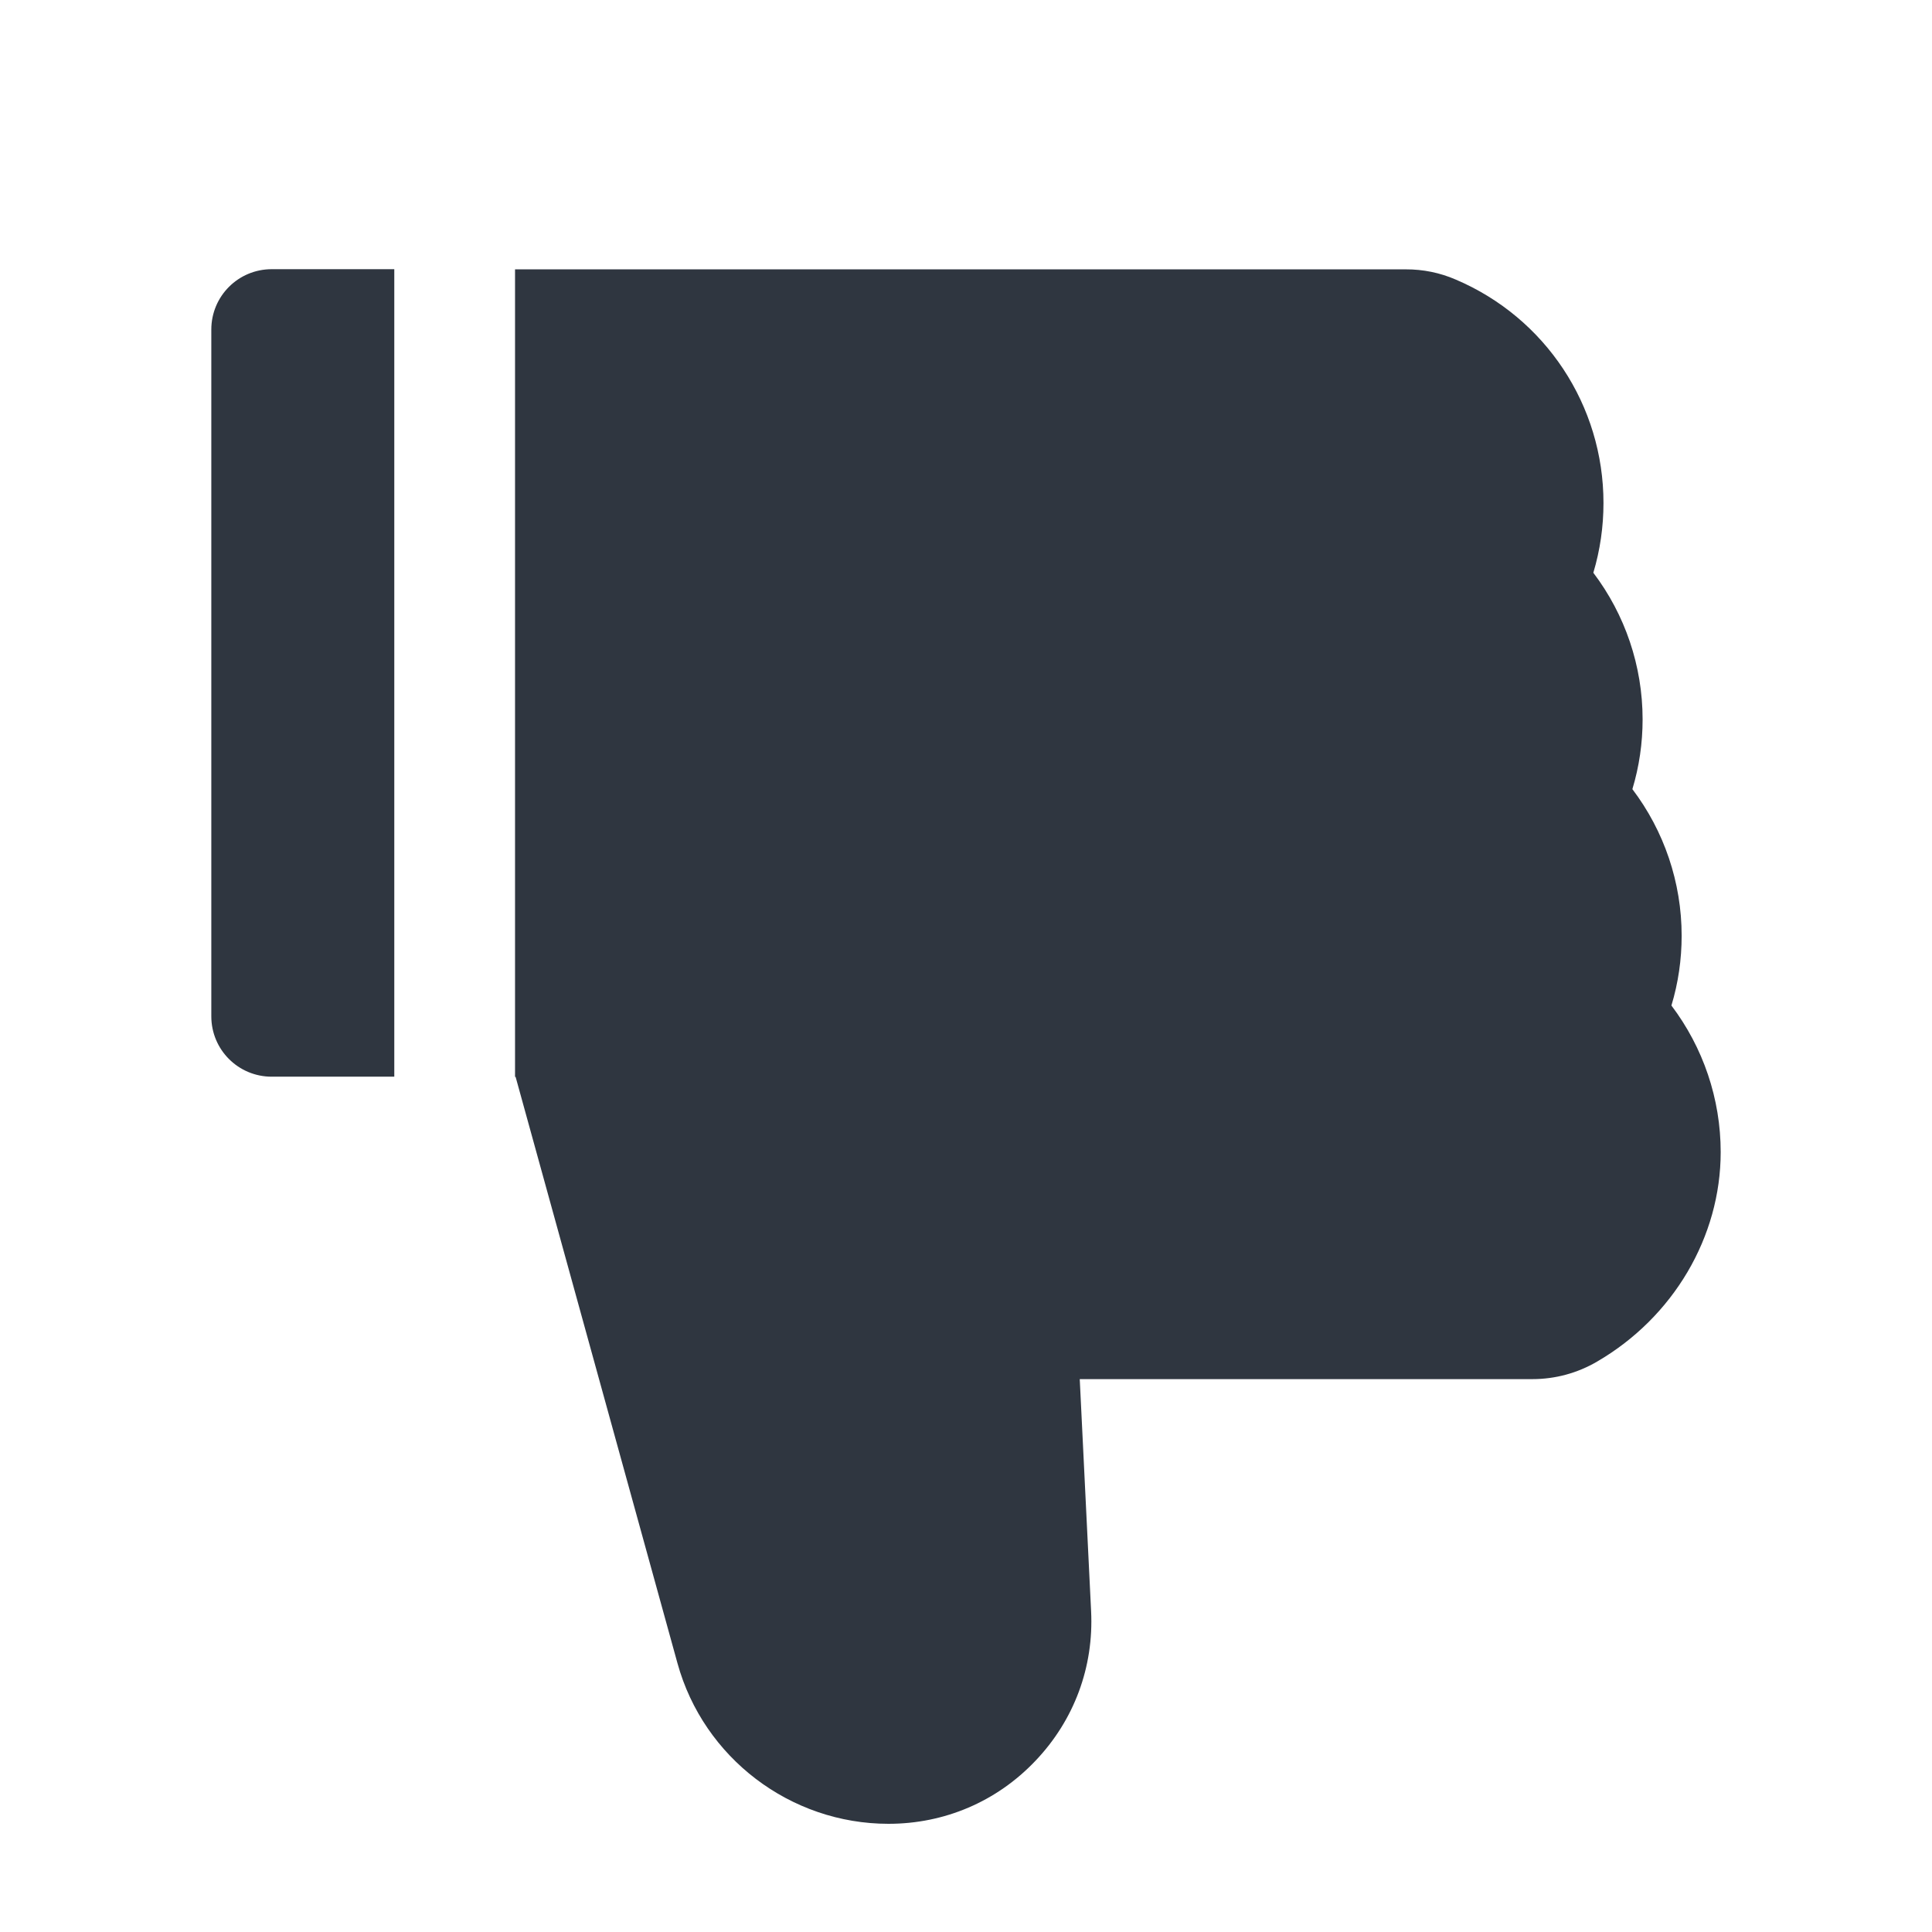 <svg width="24" height="24" viewBox="0 0 24 24" fill="none" xmlns="http://www.w3.org/2000/svg">
<g clip-path="url(#clip0_19_4)">
<g filter="url(#filter0_d_19_4)">
<path d="M20.763 11.491C20.848 11.21 20.89 10.919 20.89 10.624C20.89 9.961 20.672 9.323 20.278 8.803C20.363 8.522 20.405 8.231 20.405 7.936C20.405 7.273 20.187 6.635 19.793 6.115C19.877 5.834 19.919 5.543 19.919 5.248C19.919 4.038 19.2 2.948 18.084 2.473C17.888 2.388 17.677 2.345 17.463 2.346H6.398V12.377H6.405L8.416 19.662C8.74 20.836 9.818 21.656 11.037 21.656C11.733 21.656 12.382 21.38 12.863 20.873C13.343 20.369 13.589 19.709 13.554 19.012L13.413 16.132H19.036C19.32 16.132 19.596 16.057 19.84 15.914C20.787 15.363 21.375 14.365 21.375 13.312C21.375 12.649 21.157 12.012 20.763 11.491V11.491ZM2.625 3.094V11.625C2.625 12.04 2.96 12.375 3.375 12.375H4.898V2.344H3.375C2.96 2.344 2.625 2.679 2.625 3.094Z" fill="#2F3640"/>
</g>
</g>
<defs>
<filter id="filter0_d_19_4" x="0.625" y="1.344" width="22.75" height="23.312" filterUnits="userSpaceOnUse" color-interpolation-filters="sRGB">
<feFlood flood-opacity="0" result="BackgroundImageFix"/>
<feColorMatrix in="SourceAlpha" type="matrix" values="0 0 0 0 0 0 0 0 0 0 0 0 0 0 0 0 0 0 127 0" result="hardAlpha"/>
<feOffset dy="1"/>
<feGaussianBlur stdDeviation="1"/>
<feComposite in2="hardAlpha" operator="out"/>
<feColorMatrix type="matrix" values="0 0 0 0 0 0 0 0 0 0 0 0 0 0 0 0 0 0 0.25 0"/>
<feBlend mode="normal" in2="BackgroundImageFix" result="effect1_dropShadow_19_4"/>
<feBlend mode="normal" in="SourceGraphic" in2="effect1_dropShadow_19_4" result="shape"/>
</filter>
<clipPath id="clip0_19_4">
<rect width="24" height="24" fill="white"/>
</clipPath>
</defs>
</svg>

